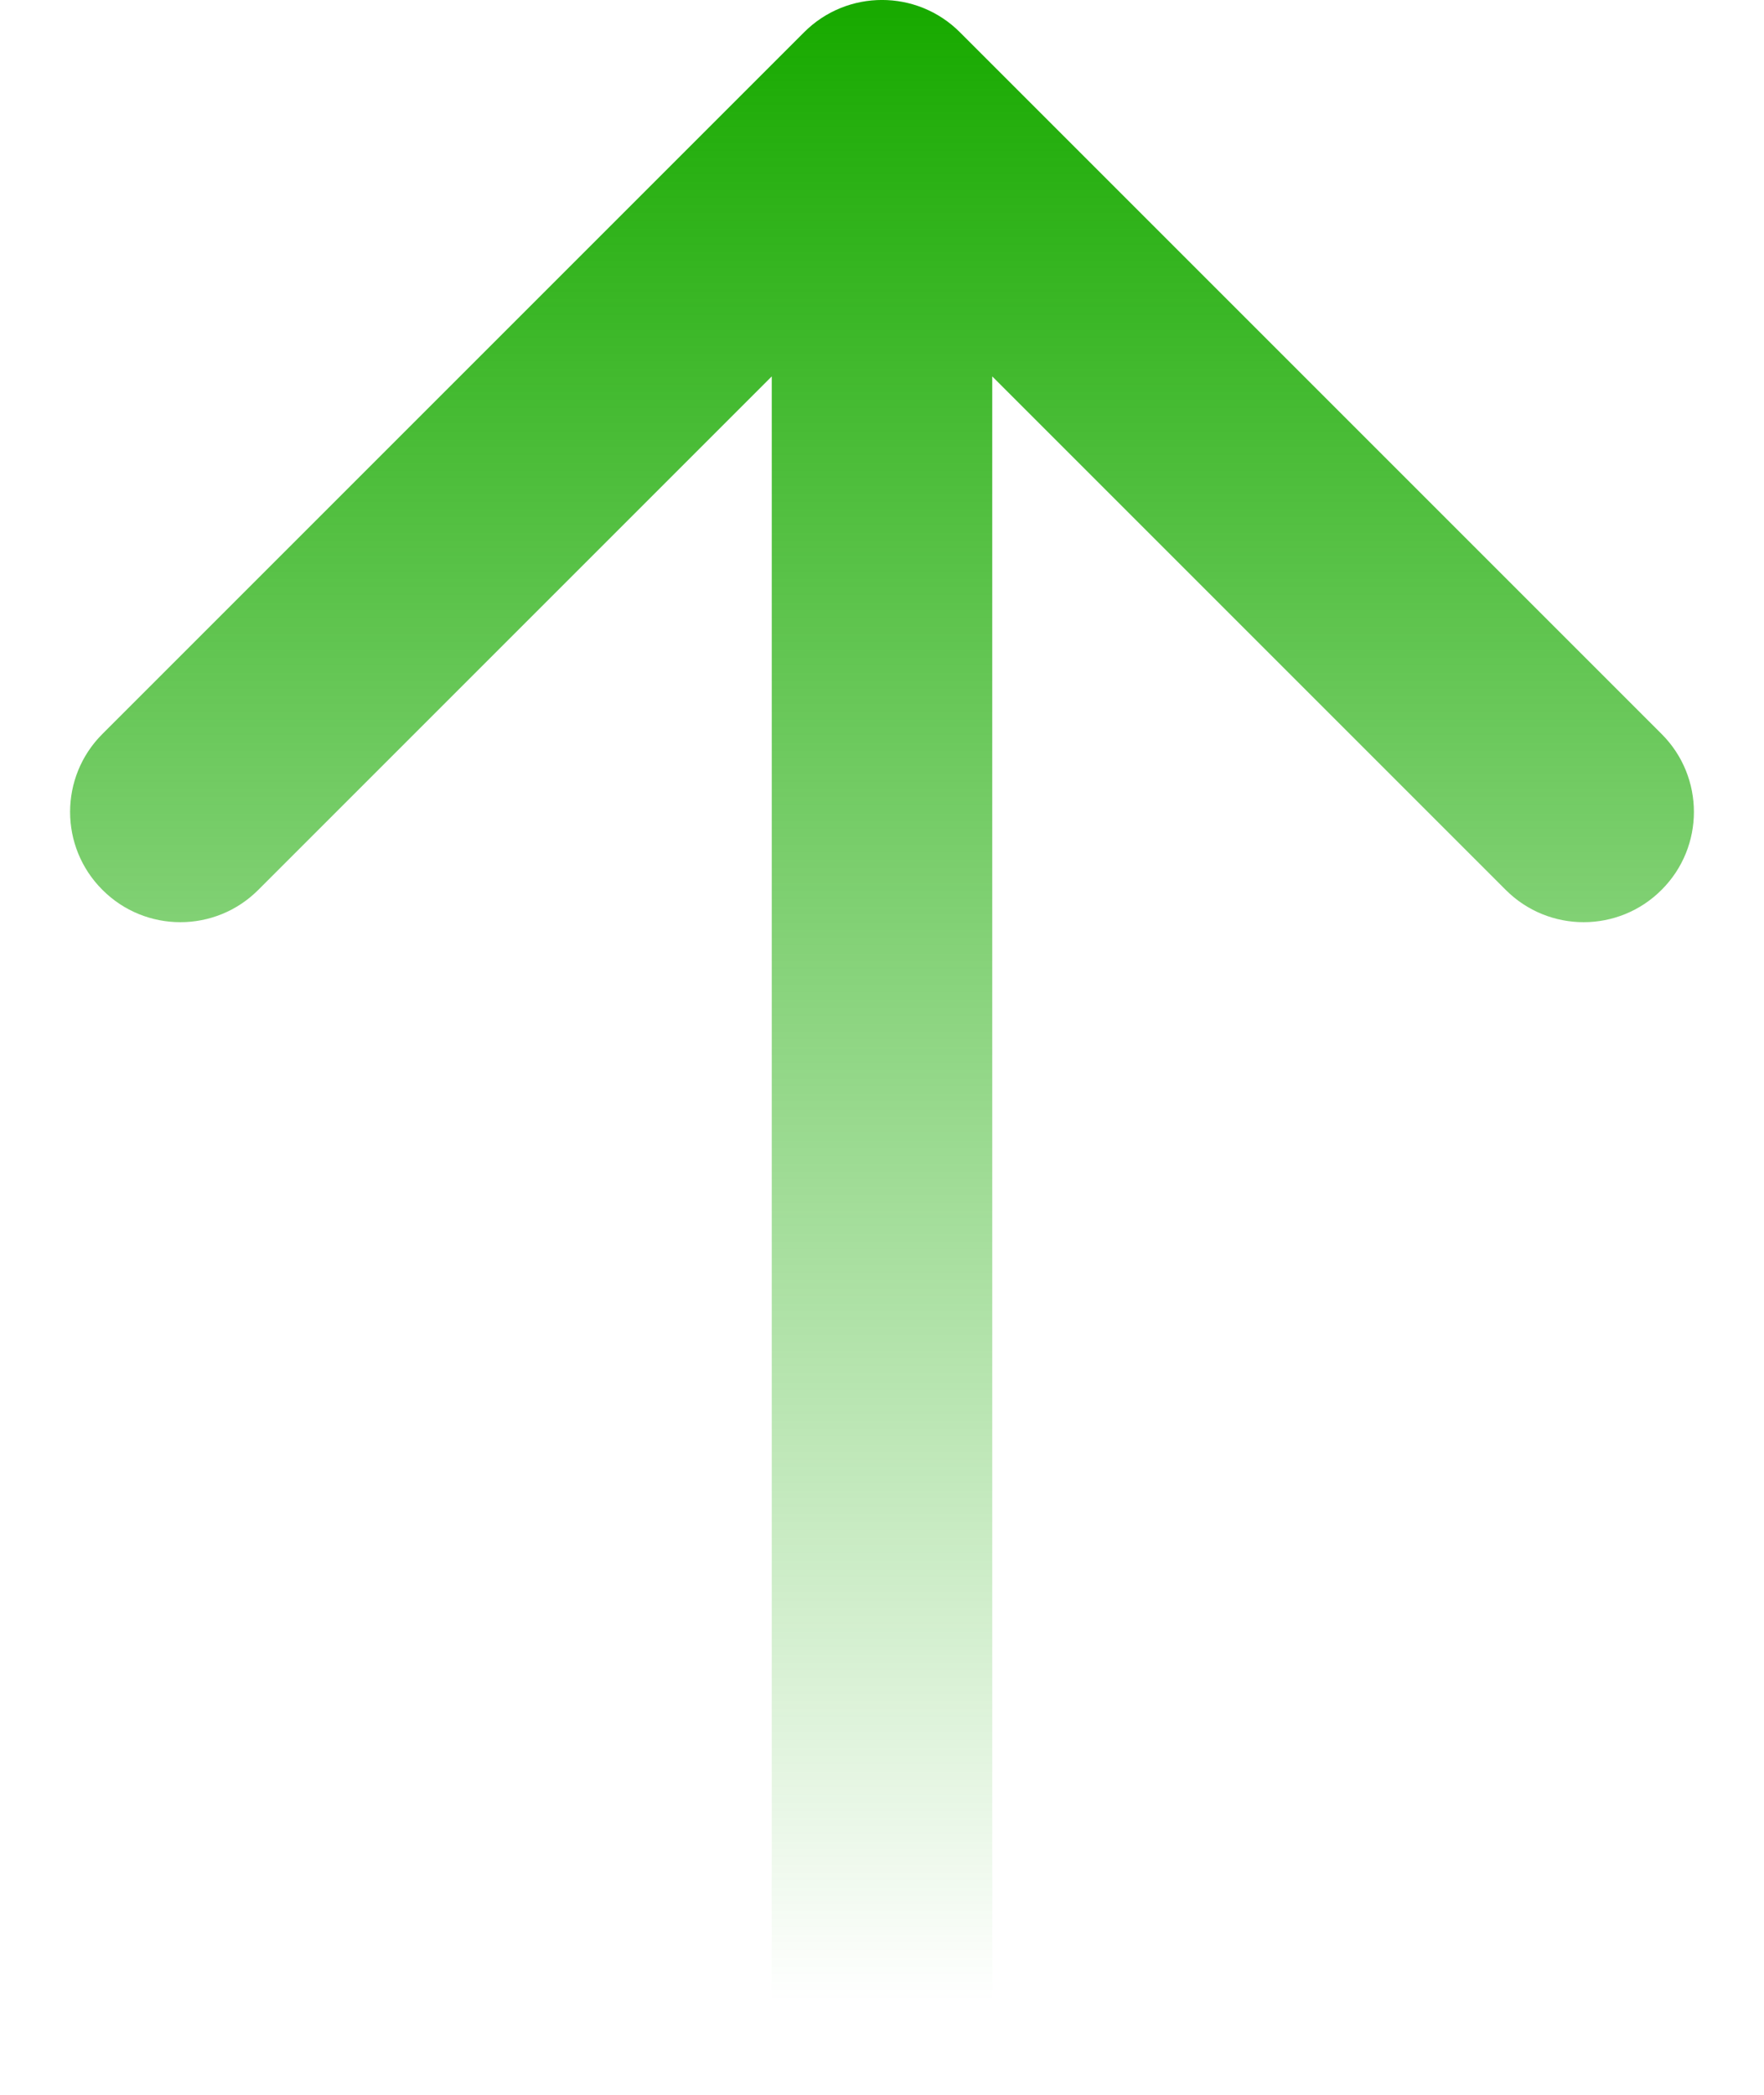 <svg width="16" height="19" viewBox="0 0 16 19" fill="none" xmlns="http://www.w3.org/2000/svg">
<path d="M8.707 0.293C8.317 -0.098 7.683 -0.098 7.293 0.293L0.929 6.657C0.538 7.047 0.538 7.681 0.929 8.071C1.319 8.462 1.953 8.462 2.343 8.071L8 2.414L13.657 8.071C14.047 8.462 14.681 8.462 15.071 8.071C15.462 7.681 15.462 7.047 15.071 6.657L8.707 0.293ZM9 19L9 1L7 1L7 19L9 19Z" fill="url(#paint0_linear_410_4882)"/>
<defs>
<linearGradient id="paint0_linear_410_4882" x1="8" y1="0.143" x2="8" y2="18.143" gradientUnits="userSpaceOnUse">
<stop stop-color="#18AA00"/>
<stop offset="1" stop-color="#18AA00" stop-opacity="0"/>
</linearGradient>
</defs>
</svg>
